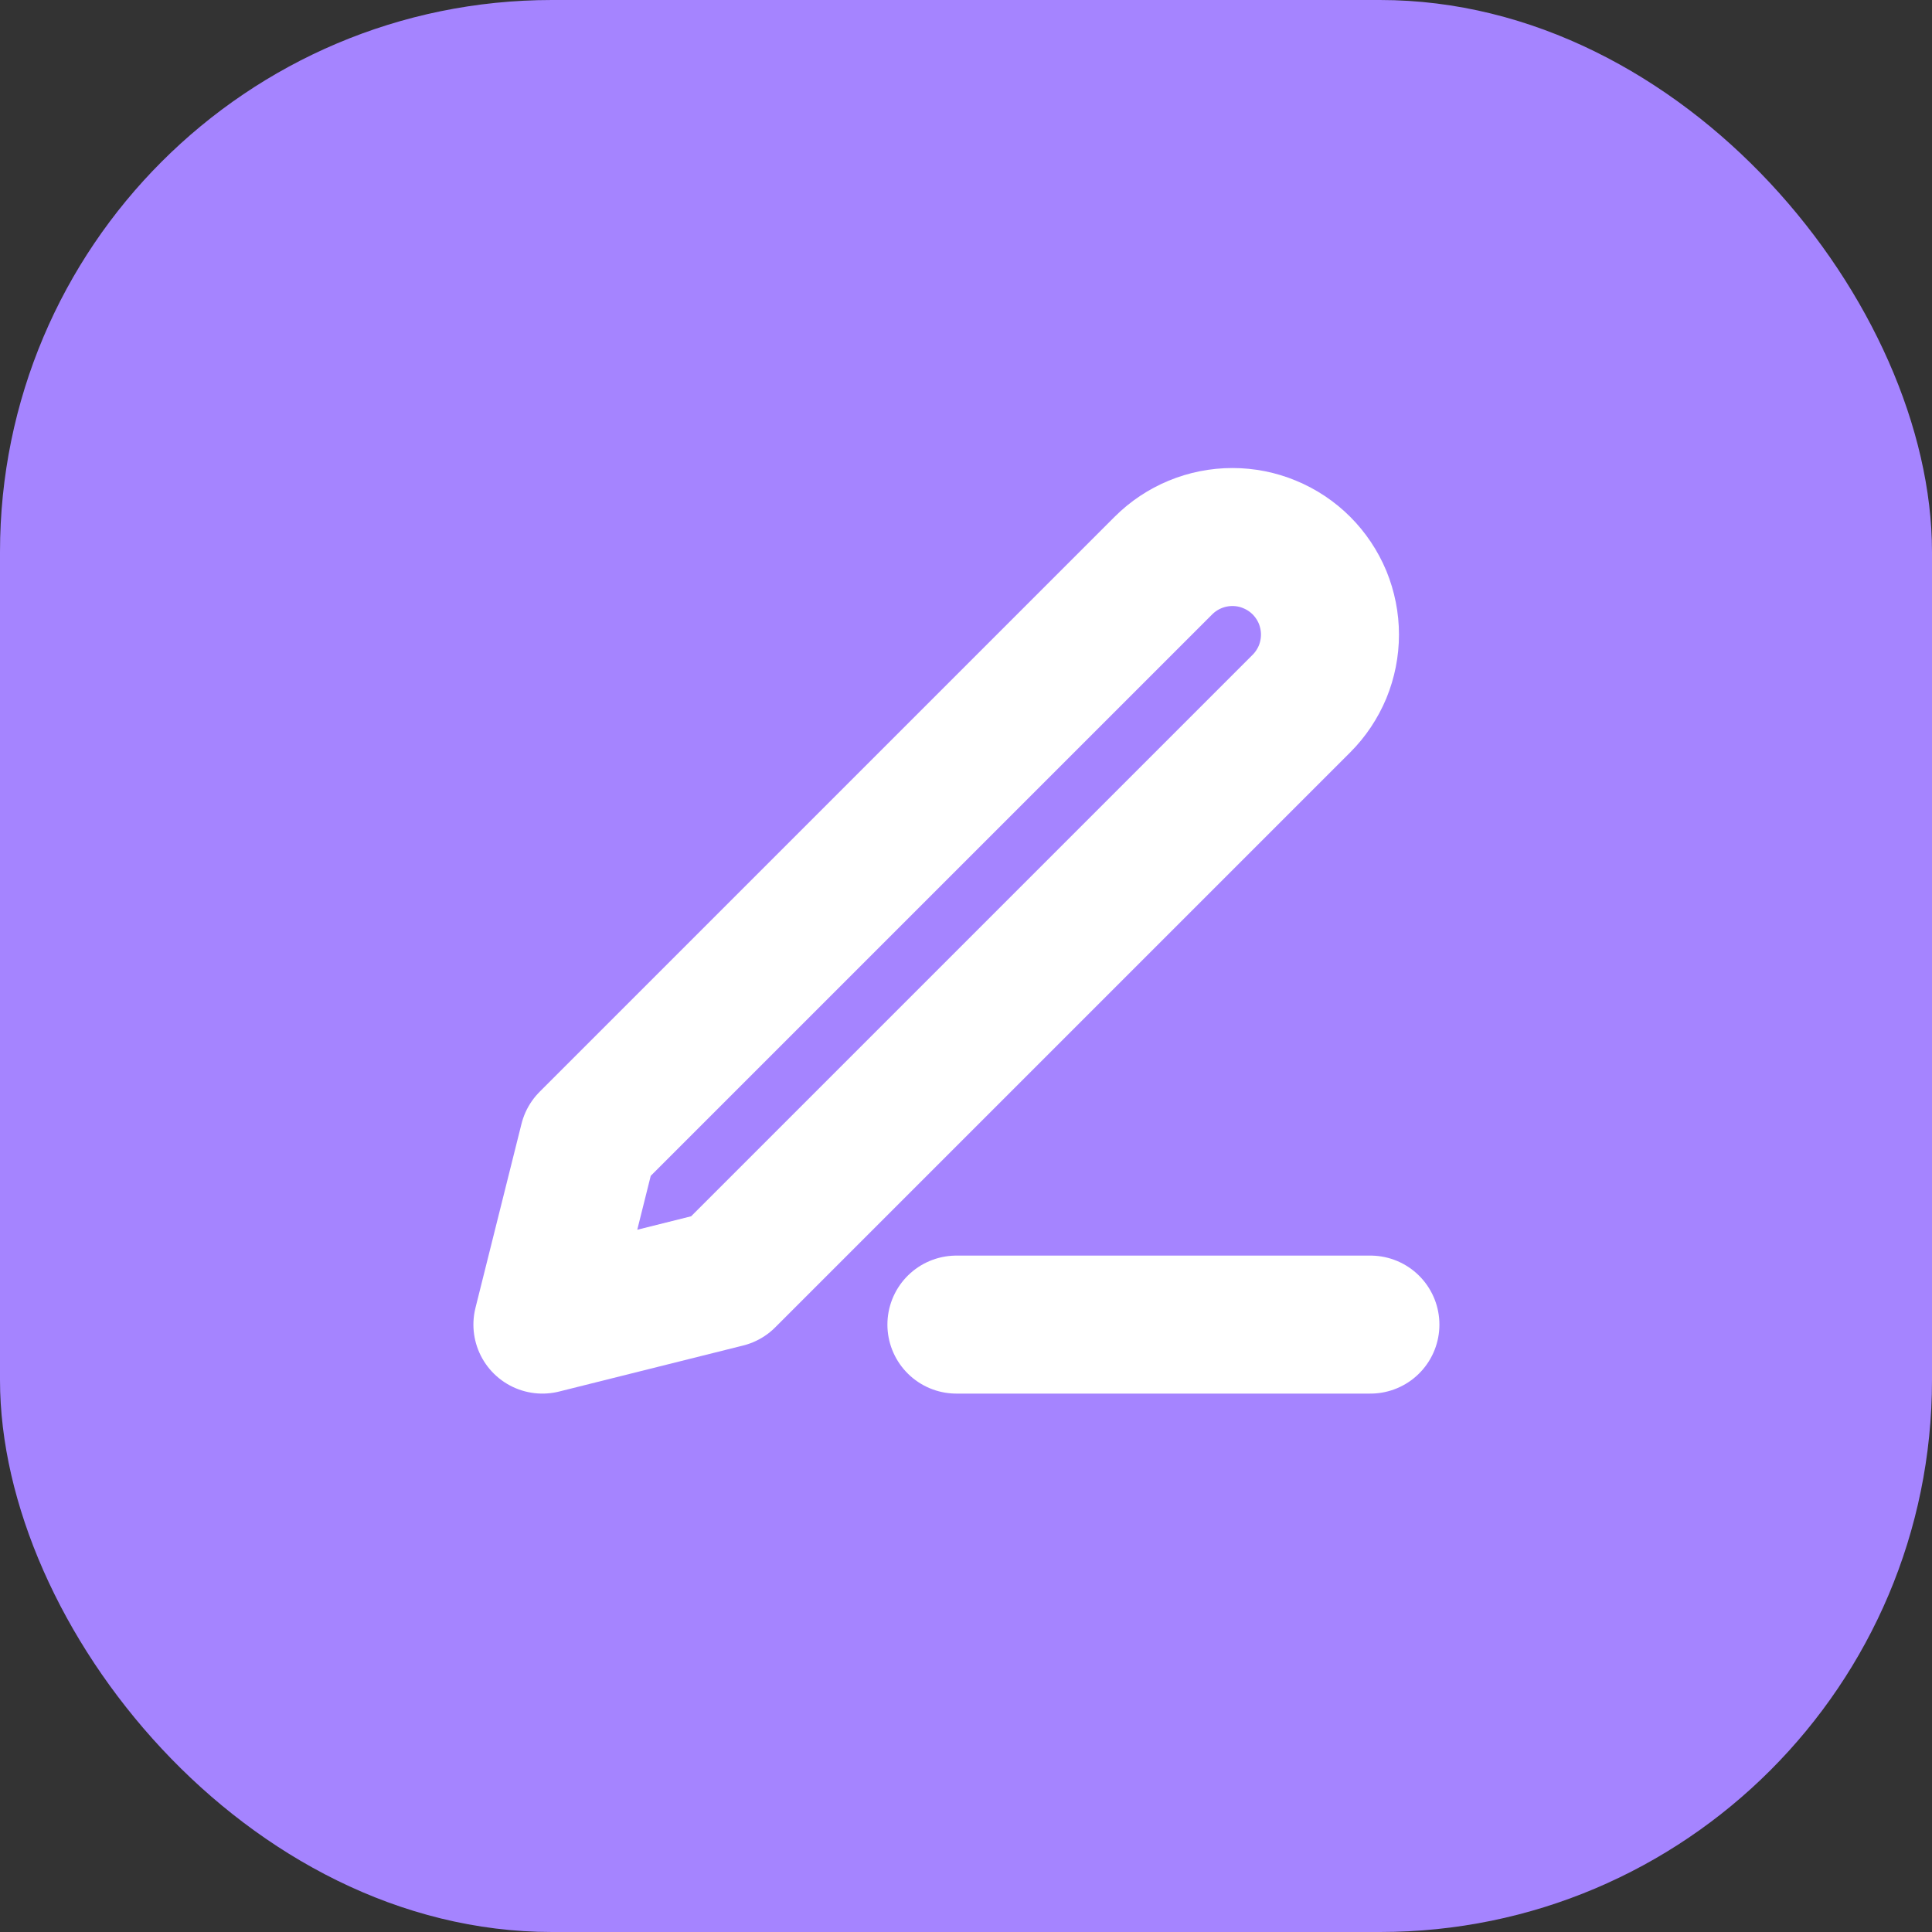 <svg width="28" height="28" viewBox="0 0 28 28" fill="none" xmlns="http://www.w3.org/2000/svg">
<rect x="0" y="0" width="28" height="28" fill="#333333" stroke="none"/>
<rect width="28" height="28" rx="8" fill="#A584FF"/>
<path d="M13.861 19.197H19.861" stroke="white" stroke-width="2" stroke-linecap="round" stroke-linejoin="round"/>
<path d="M16.861 8.197C17.126 7.932 17.486 7.783 17.861 7.783C18.047 7.783 18.23 7.819 18.402 7.891C18.574 7.962 18.73 8.066 18.861 8.197C18.992 8.328 19.096 8.484 19.168 8.656C19.238 8.828 19.275 9.011 19.275 9.197C19.275 9.383 19.238 9.567 19.168 9.738C19.096 9.91 18.992 10.066 18.861 10.197L10.528 18.53L7.861 19.197L8.528 16.53L16.861 8.197Z" stroke="white" stroke-width="2" stroke-linecap="round" stroke-linejoin="round"/>
</svg>
